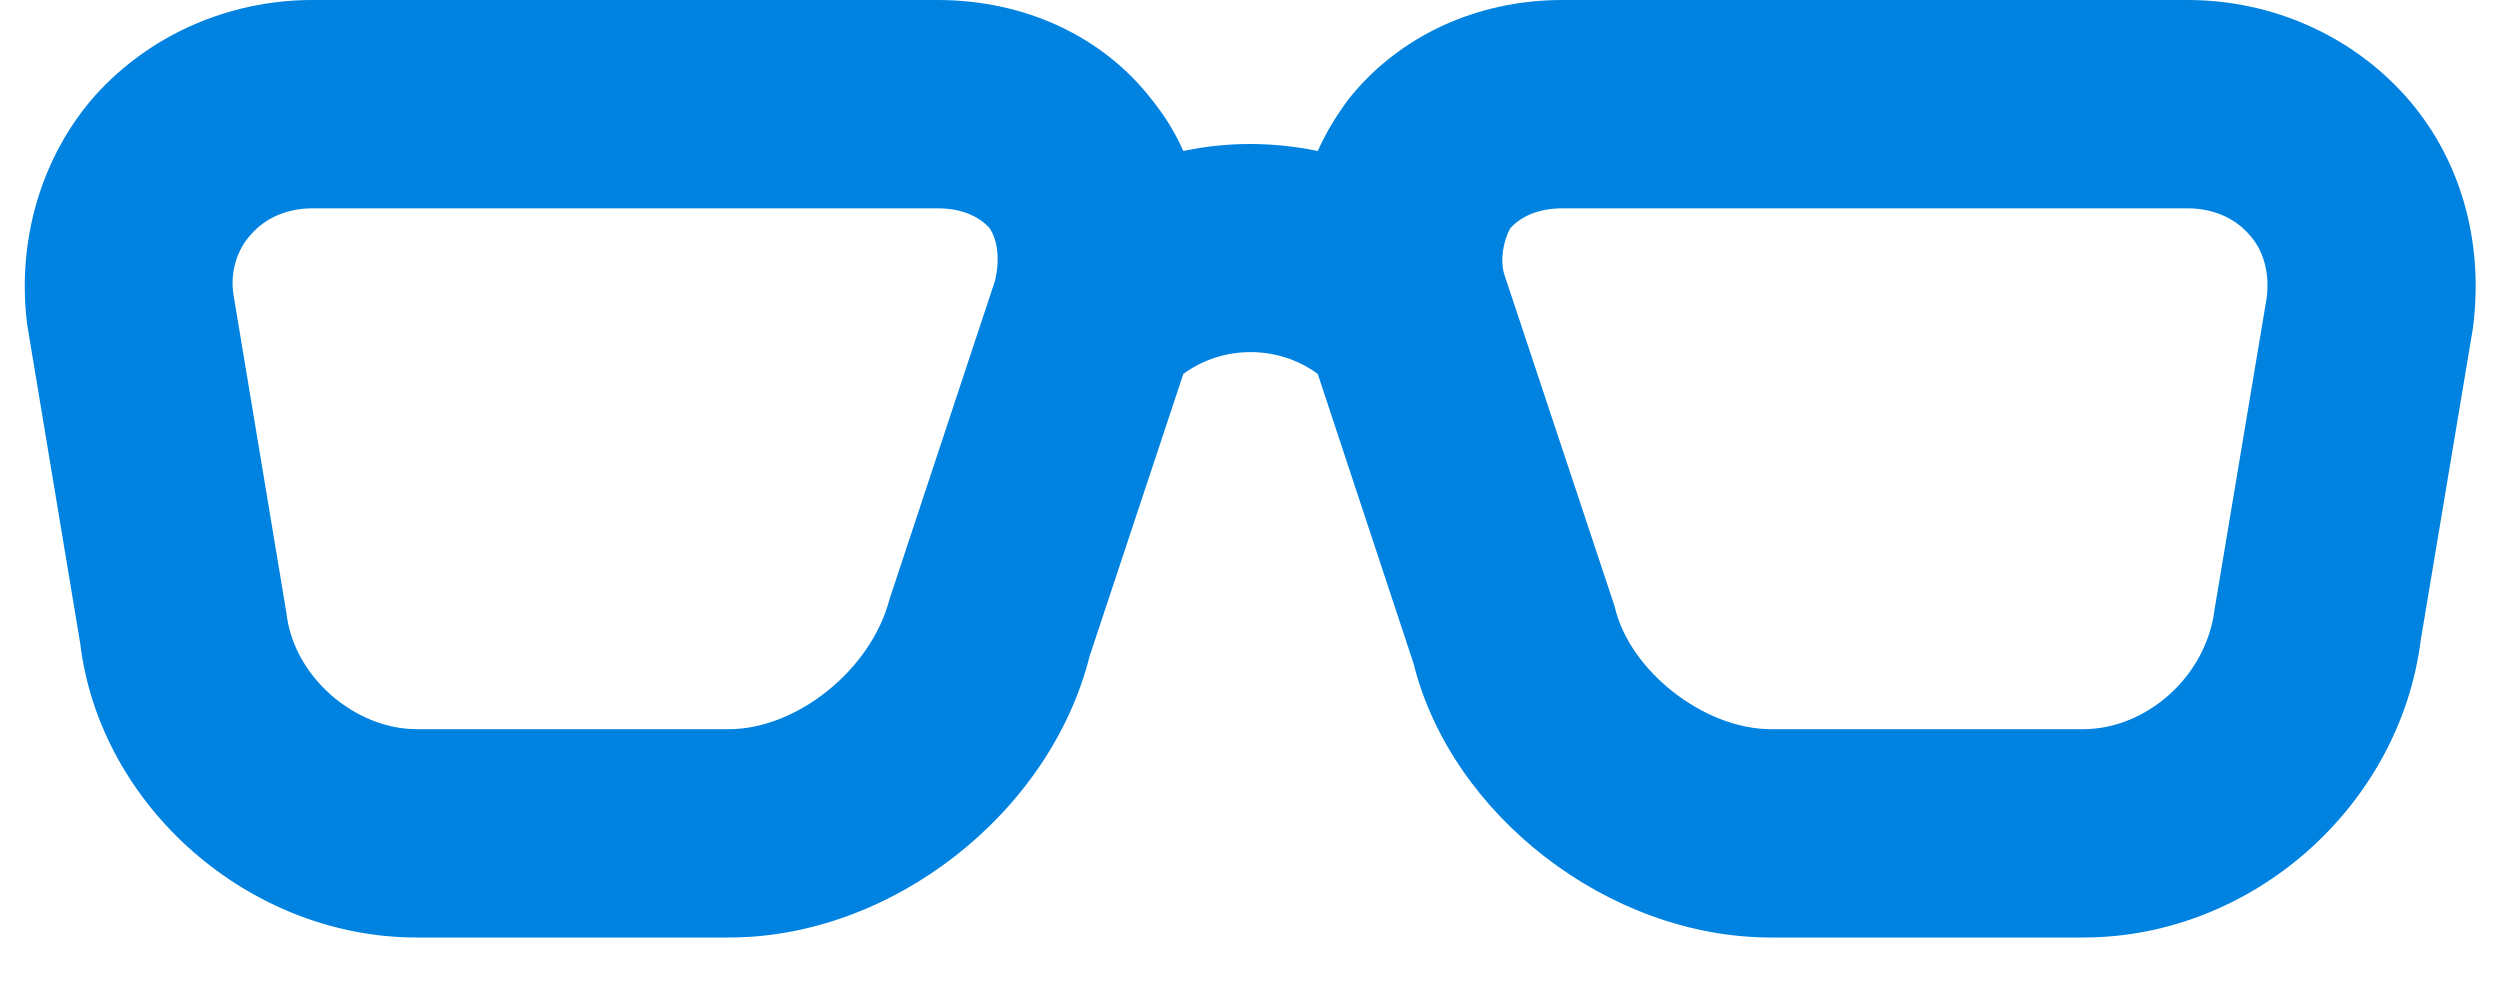 <svg width="30" height="12" viewBox="0 0 30 12" fill="none" xmlns="http://www.w3.org/2000/svg">
<path d="M26.25 2.5C26.55 2.5 26.813 2.612 26.988 2.812C27.163 3 27.238 3.275 27.2 3.575L26.575 7.312C26.475 8.125 25.75 8.75 25 8.75H21.25C20.45 8.75 19.55 8.05 19.375 7.275L18.05 3.288C18 3.125 18.038 2.888 18.125 2.737C18.263 2.587 18.475 2.5 18.75 2.5H26.25ZM21.25 11.25H25C27.025 11.25 28.8 9.675 29.05 7.675L29.675 3.938C29.813 2.875 29.513 1.875 28.863 1.15C28.213 0.425 27.263 0 26.25 0H18.75C17.713 0 16.775 0.438 16.175 1.2C16.038 1.387 15.913 1.587 15.813 1.812C15.275 1.7 14.725 1.7 14.2 1.812C14.1 1.587 13.975 1.387 13.825 1.2C13.238 0.438 12.3 0 11.25 0H3.75C2.738 0 1.788 0.425 1.138 1.15C0.5 1.875 0.2 2.875 0.325 3.888L0.963 7.725C1.2 9.675 2.988 11.25 5 11.25H8.75C10.7 11.25 12.6 9.762 13.075 7.875L14.2 4.487C14.675 4.138 15.338 4.138 15.813 4.487L16.963 7.963C17.413 9.775 19.3 11.25 21.25 11.25ZM11.25 2.5C11.525 2.5 11.738 2.587 11.875 2.737C11.975 2.888 12 3.125 11.938 3.375L10.675 7.188C10.45 8.05 9.55 8.75 8.75 8.75H5C4.263 8.75 3.525 8.125 3.438 7.362L2.8 3.525C2.763 3.275 2.838 3 3.013 2.812C3.188 2.612 3.45 2.5 3.75 2.5H11.25Z" fill="#0082E0"/>
</svg>
